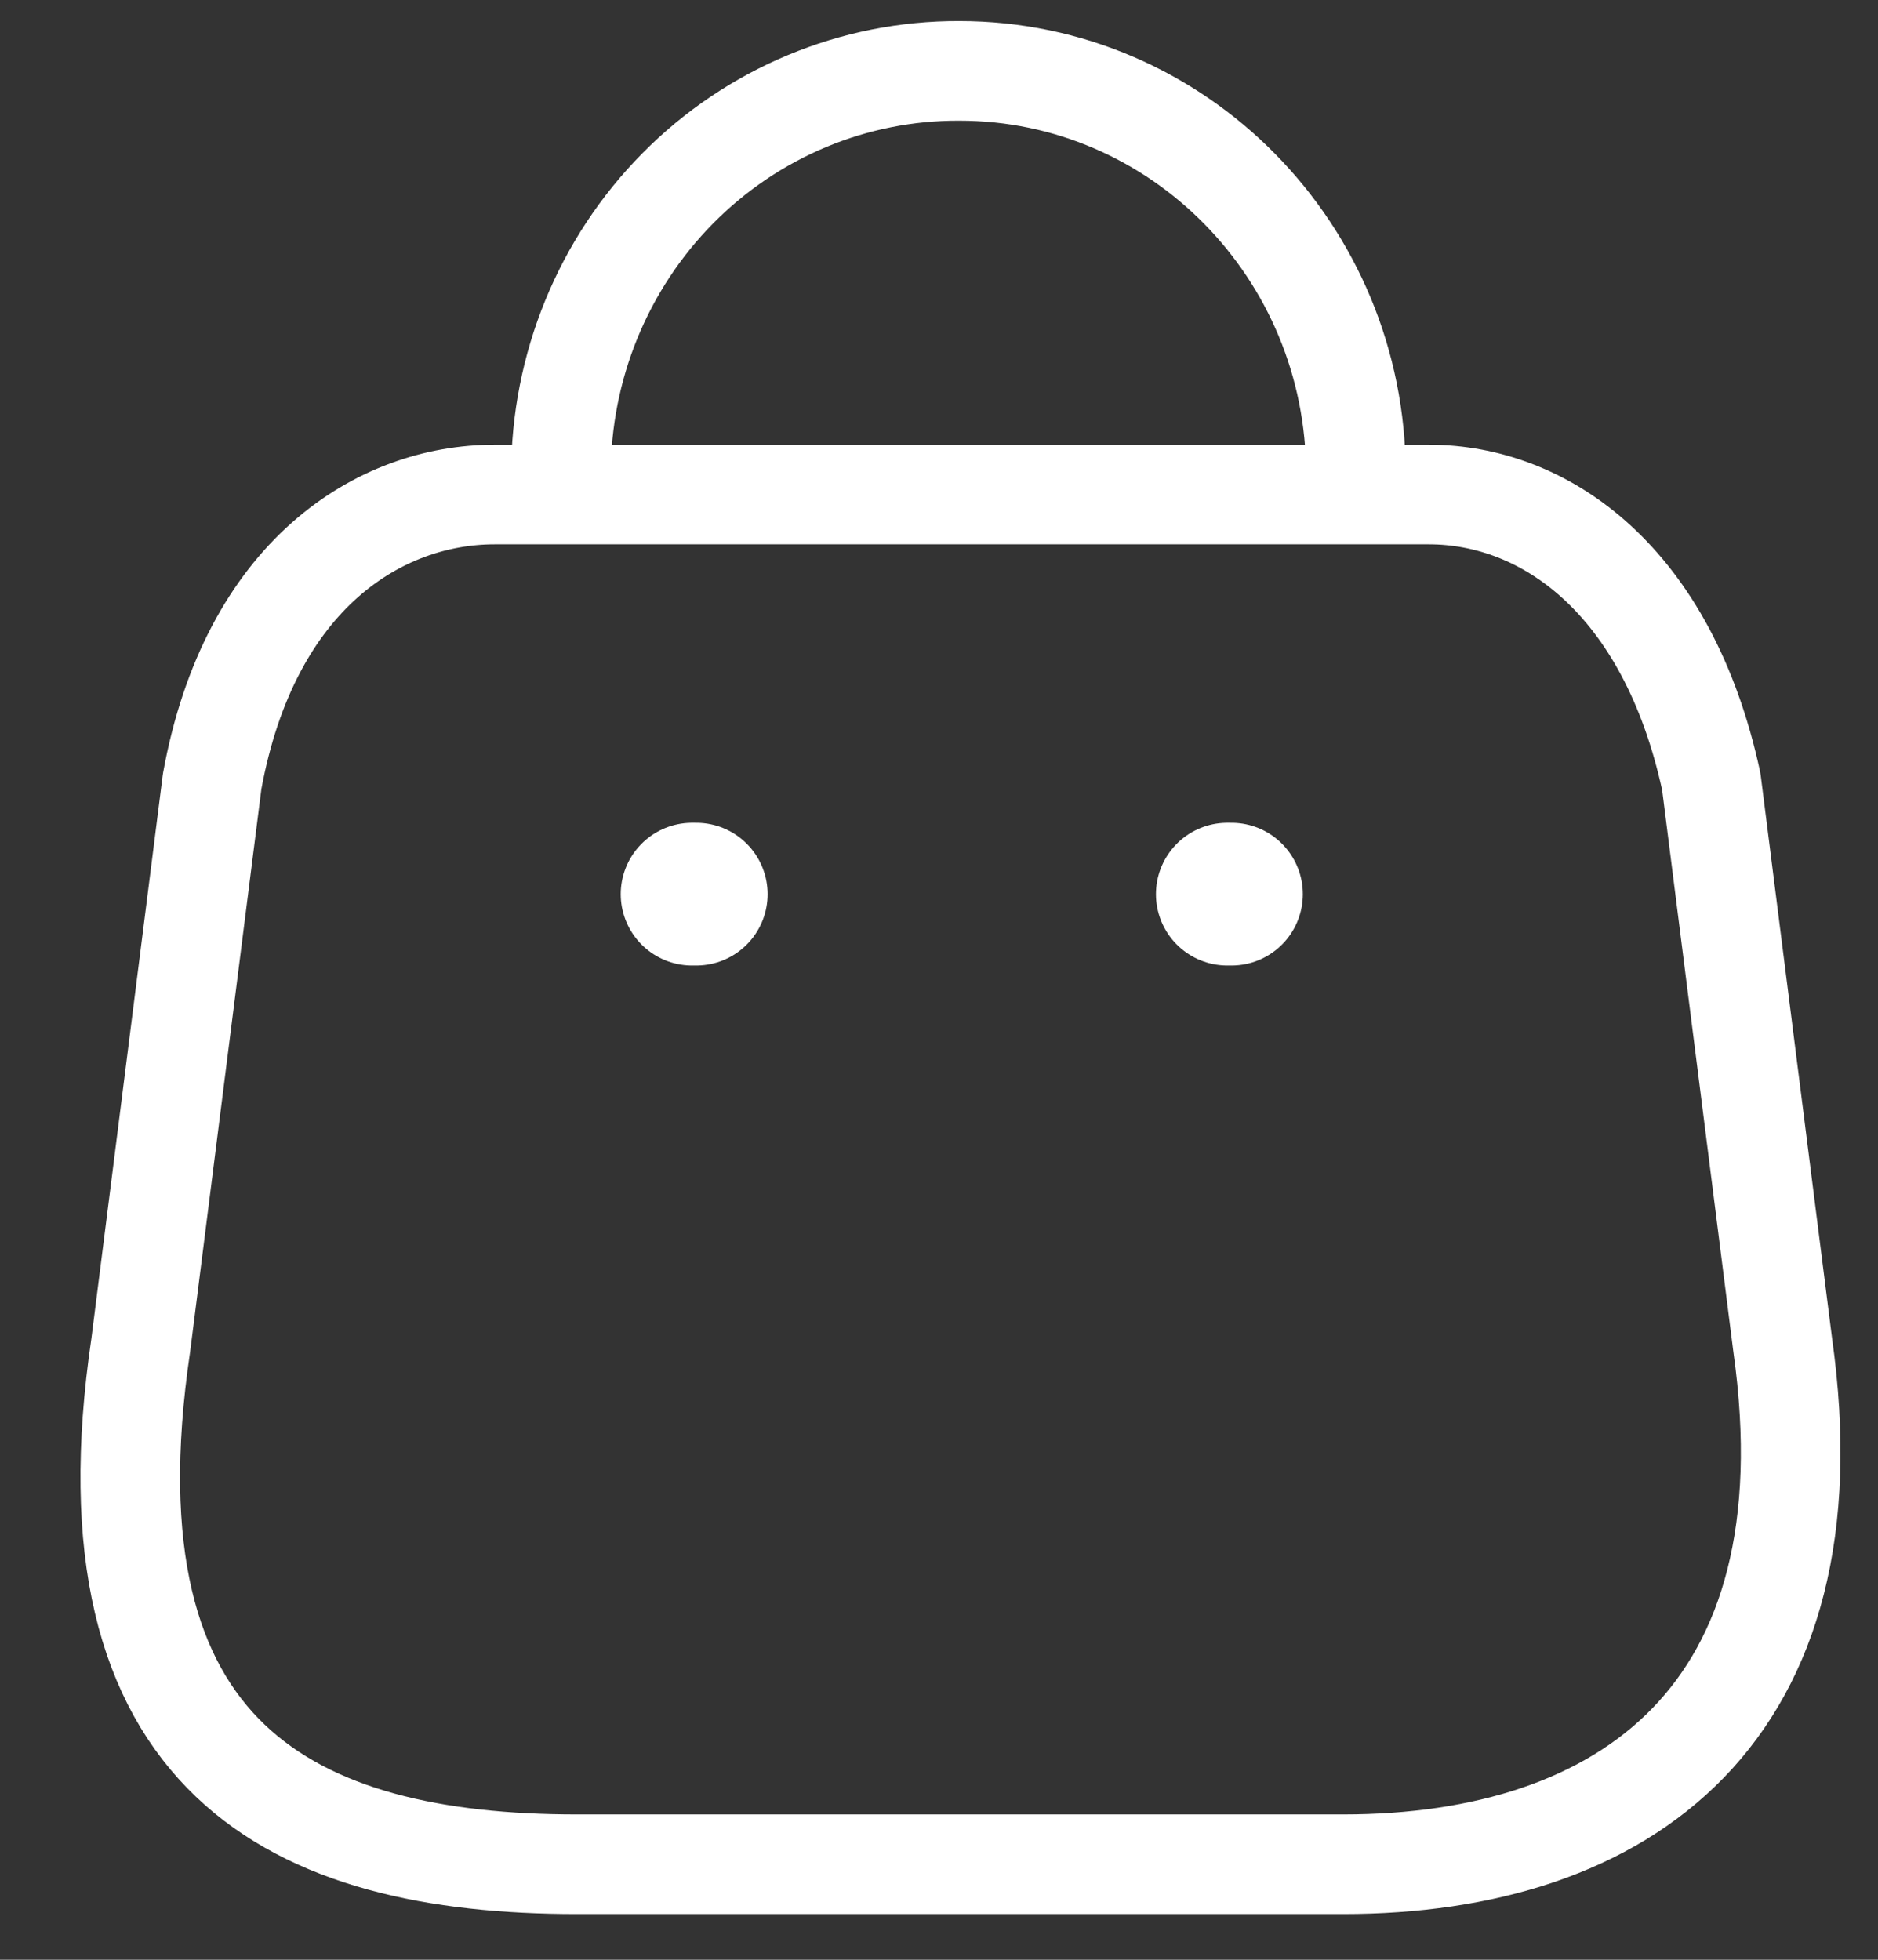 <svg width="23" height="24" viewBox="0 0 23 24" fill="none" xmlns="http://www.w3.org/2000/svg">
<rect x="0" y="0" width="23" height="24" fill="#333333" stroke="none"/>
<path fill-rule="evenodd" clip-rule="evenodd" d="M16.45 22.83H7.065C3.617 22.83 0.972 21.565 1.724 16.472L2.598 9.57C3.061 7.028 4.657 6.056 6.056 6.056H17.5C18.92 6.056 20.423 7.101 20.958 9.57L21.833 16.472C22.471 20.99 19.898 22.83 16.45 22.83Z" stroke="white" stroke-width="1.22" stroke-linecap="round" stroke-linejoin="round"/>
<path d="M16.606 5.804C16.606 3.078 14.431 0.868 11.748 0.868V0.868C10.456 0.863 9.216 1.38 8.3 2.307C7.385 3.233 6.87 4.492 6.87 5.804H6.87" stroke="white" stroke-width="1.22" stroke-linecap="round" stroke-linejoin="round"/>
<path d="M15.082 10.95H15.031" stroke="white" stroke-width="1.748" stroke-linecap="round" stroke-linejoin="round"/>
<path d="M8.527 10.95H8.476" stroke="white" stroke-width="1.748" stroke-linecap="round" stroke-linejoin="round"/>
</svg>
